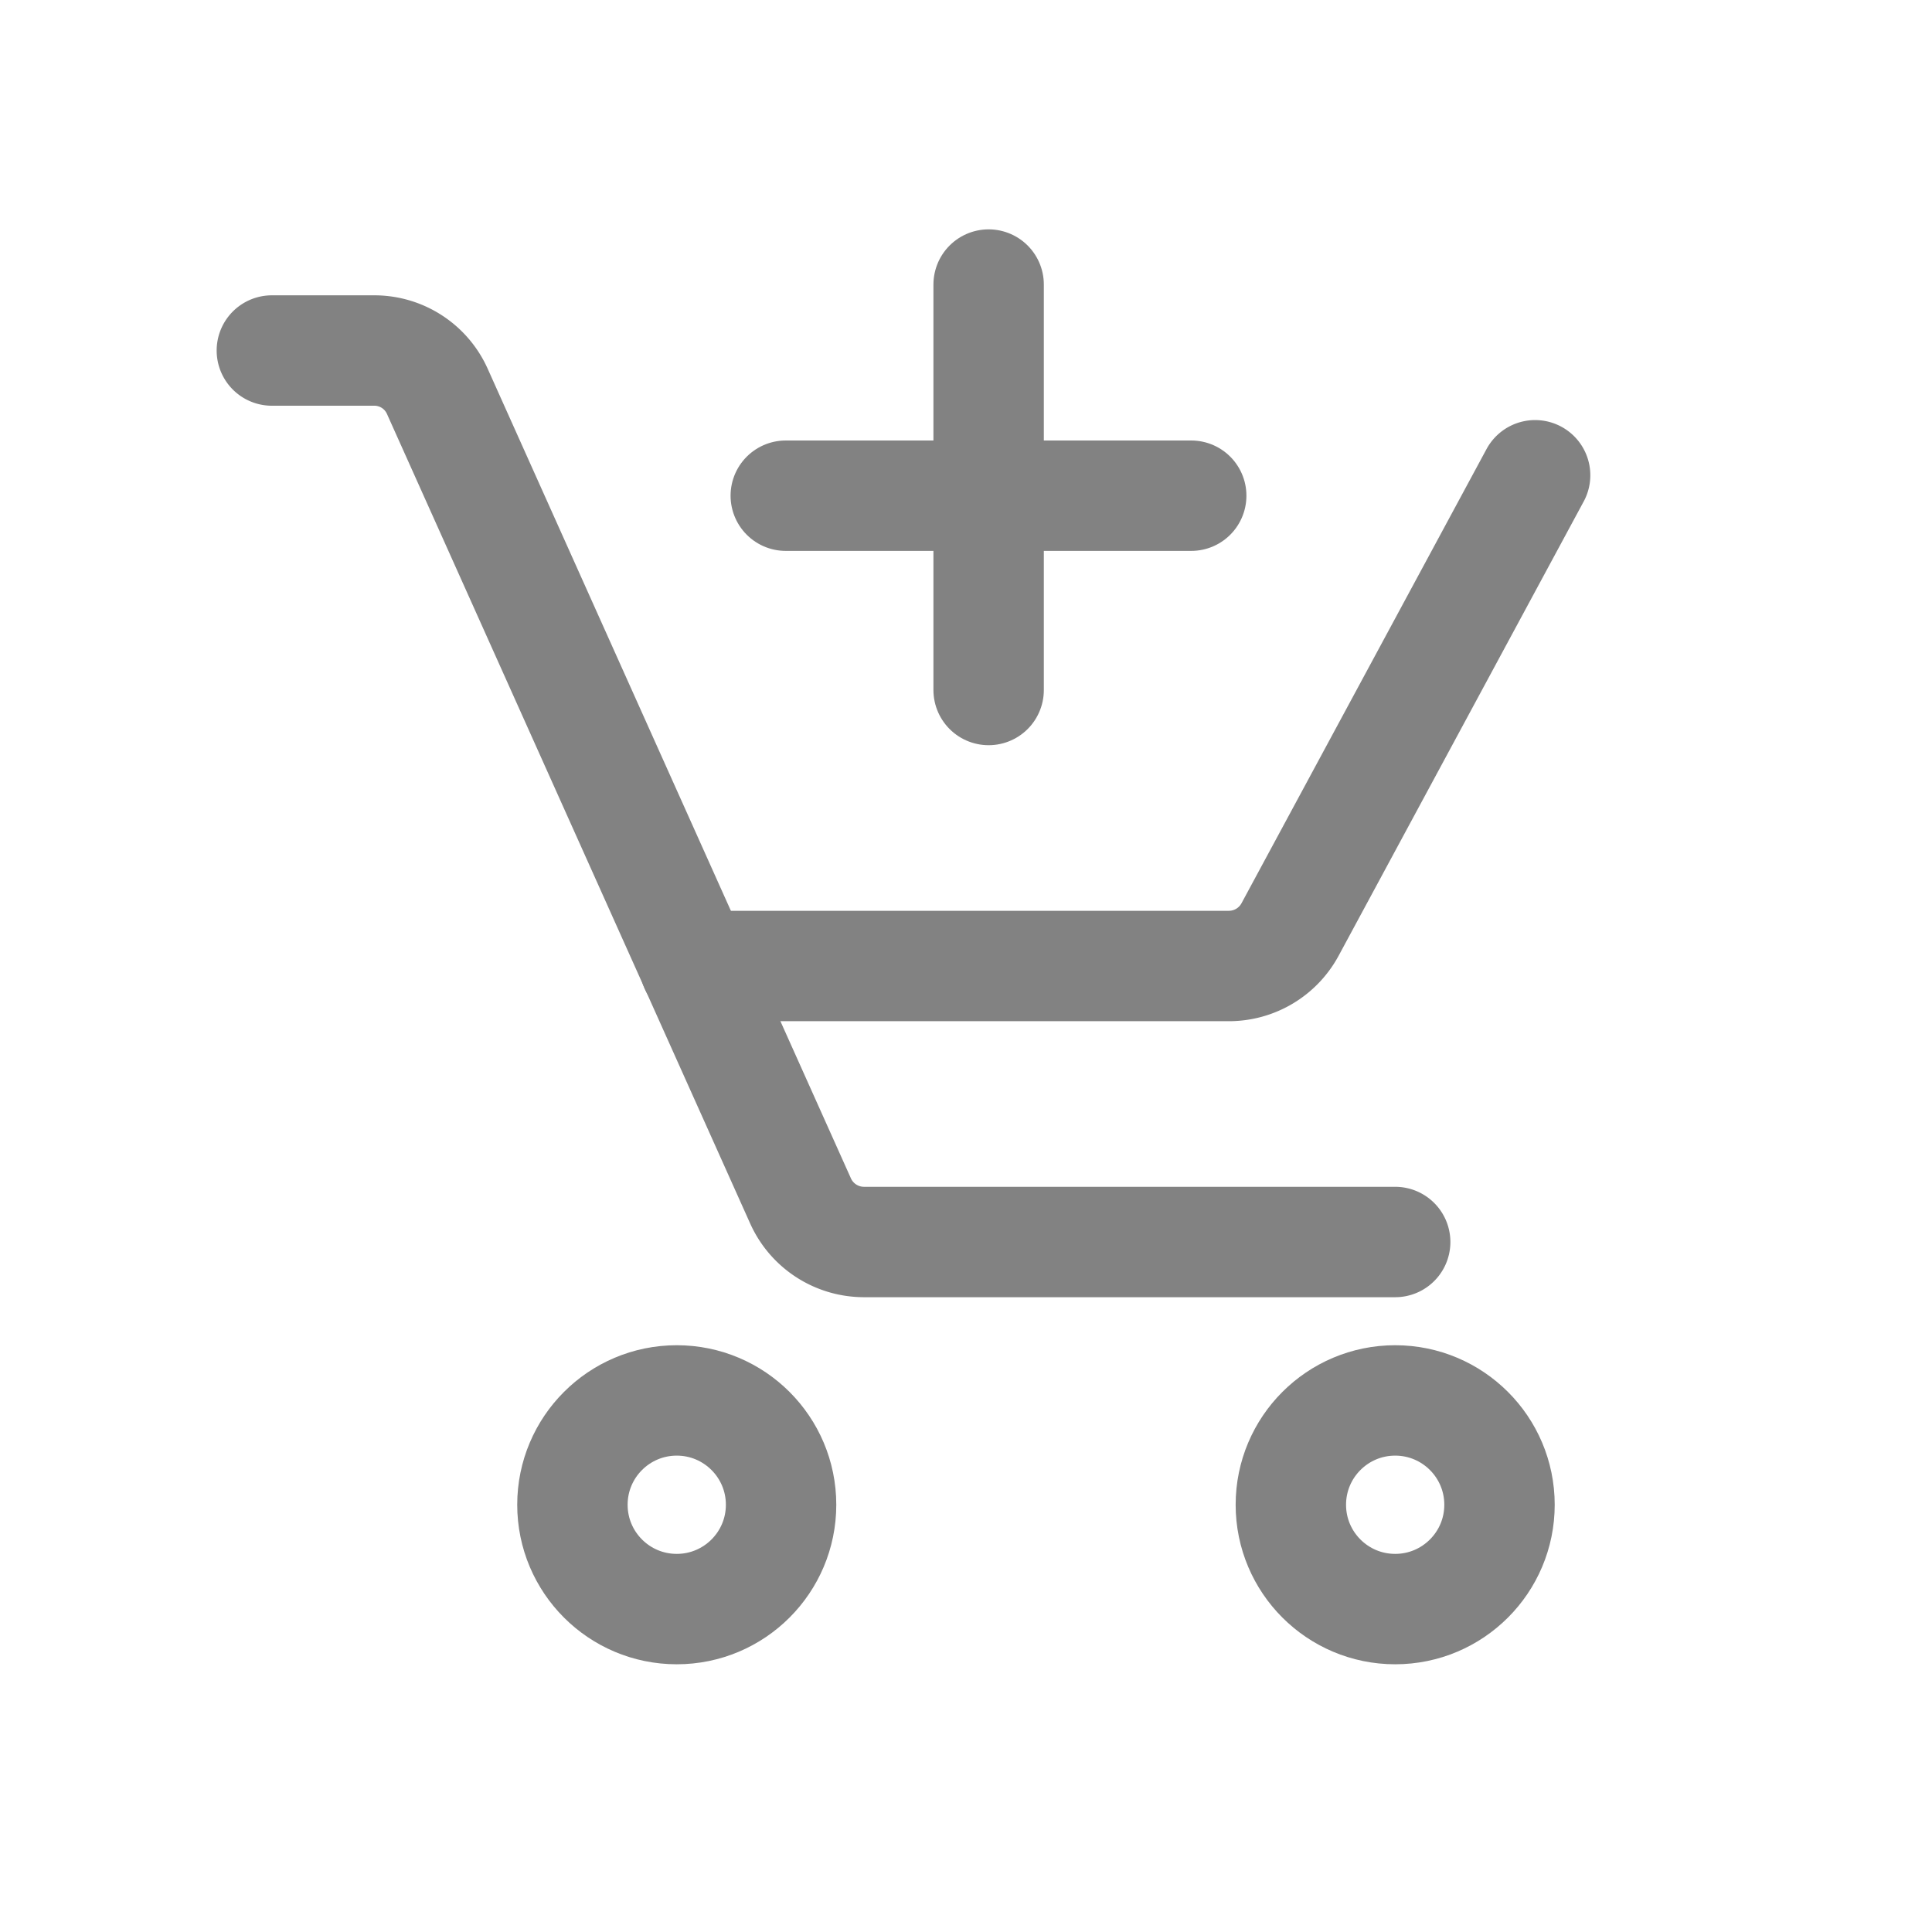 <svg xmlns="http://www.w3.org/2000/svg" viewBox="0 0 70 70"><defs><style>.cls-1{fill:none;stroke:#828282;stroke-linecap:round;stroke-miterlimit:10;stroke-width:4px;}</style></defs><g id="cart"><circle class="cls-1" cx="24.52" cy="54.52" r="3.78"/><circle class="cls-1" cx="50.55" cy="54.52" r="3.78"/><path class="cls-1" d="M9.85,12.7h3.7a2.5,2.5,0,0,1,2.3,1.49L29,43.5A2.52,2.52,0,0,0,31.29,45H50.55"/><path class="cls-1" d="M55.62,17.22,46.74,33.68A2.52,2.52,0,0,1,44.53,35H25.18"/><line class="cls-1" x1="35.82" y1="10.31" x2="35.82" y2="25"/><line class="cls-1" x1="28.47" y1="17.96" x2="43.16" y2="17.96"/></g></svg>